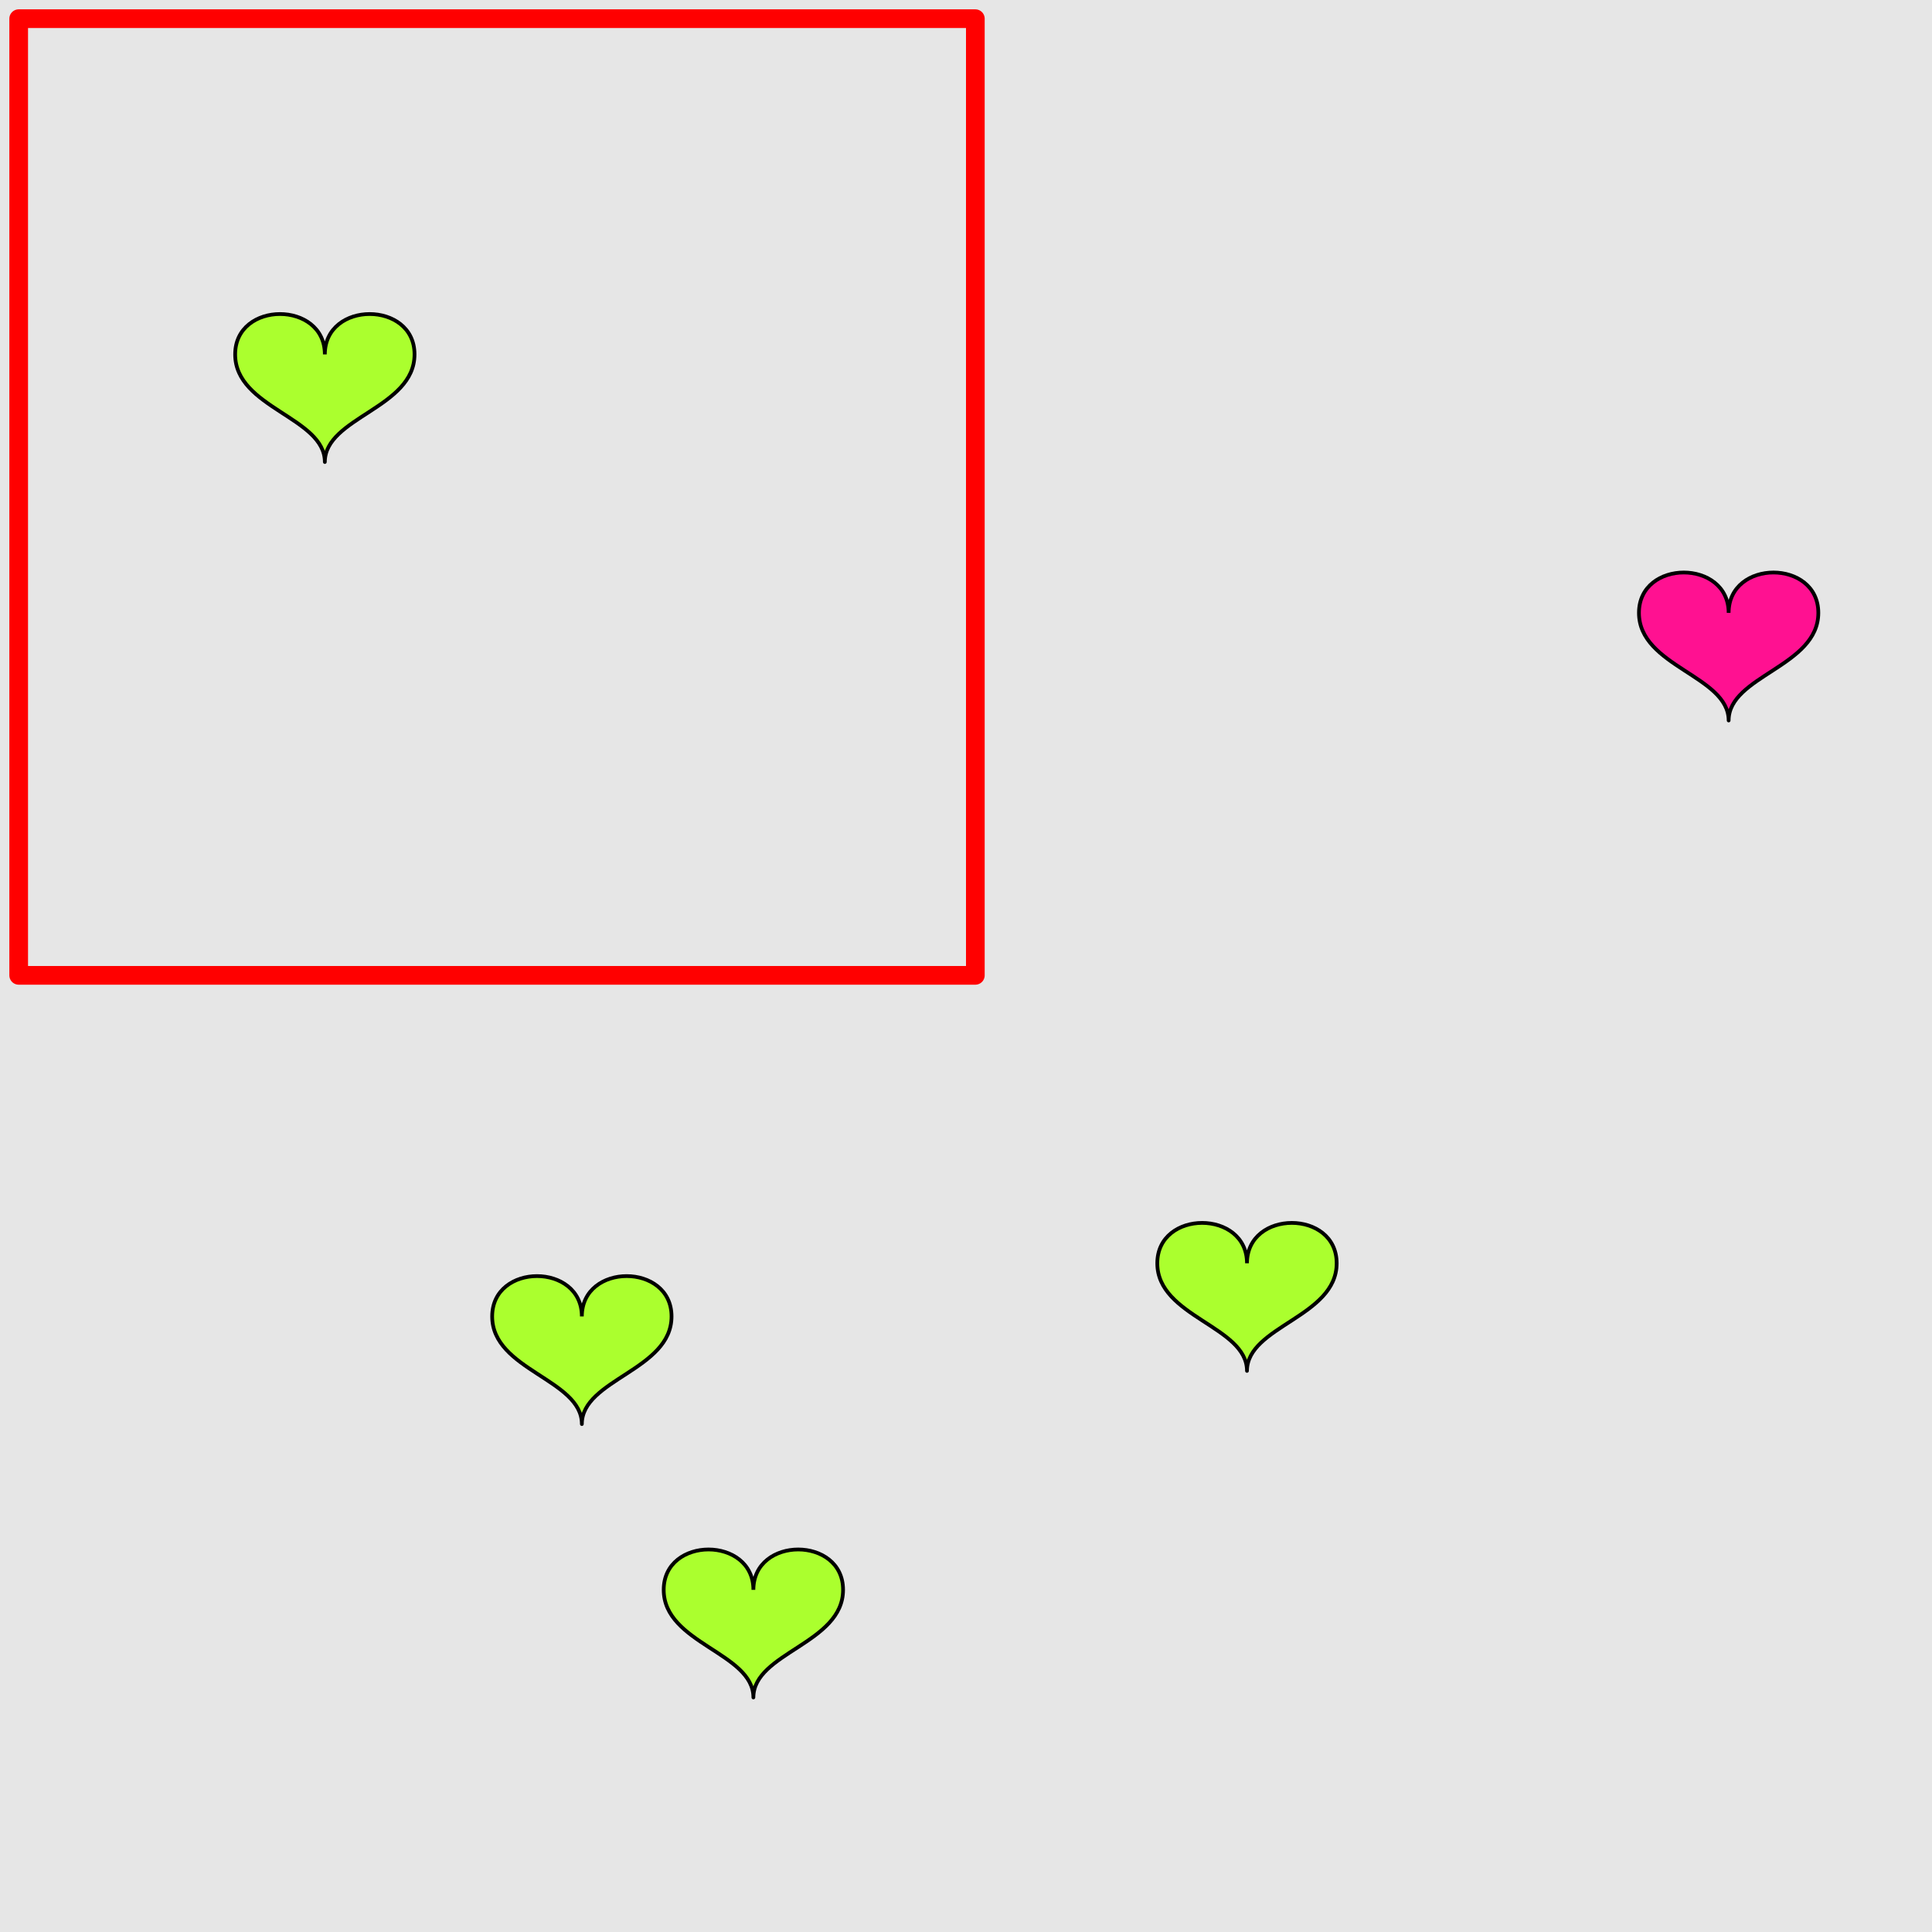 <?xml version="1.0" encoding="UTF-8"?>
<svg xmlns="http://www.w3.org/2000/svg" xmlns:xlink="http://www.w3.org/1999/xlink" width="517pt" height="517pt" viewBox="0 0 517 517" version="1.1">
<g id="surface1901">
<rect x="0" y="0" width="517" height="517" style="fill:rgb(90%,90%,90%);fill-opacity:1;stroke:none;"/>
<path style="fill:none;stroke-width:5;stroke-linecap:butt;stroke-linejoin:round;stroke:rgb(100%,0%,0%);stroke-opacity:1;stroke-miterlimit:10;" d="M 5 5 L 261 5 L 261 261 L 5 261 Z M 5 5 "/>
<path style="fill-rule:nonzero;fill:rgb(67%,100%,18%);fill-opacity:1;stroke-width:1;stroke-linecap:butt;stroke-linejoin:round;stroke:rgb(0%,0%,0%);stroke-opacity:1;stroke-miterlimit:10;" d="M 86.926 94.832 C 86.926 80.434 62.926 80.434 62.926 94.832 C 62.926 109.234 86.926 111.633 86.926 123.633 C 86.926 111.633 110.926 109.234 110.926 94.832 C 110.926 80.434 86.926 80.434 86.926 94.832 "/>
<path style="fill-rule:nonzero;fill:rgb(67%,100%,18%);fill-opacity:1;stroke-width:1;stroke-linecap:butt;stroke-linejoin:round;stroke:rgb(0%,0%,0%);stroke-opacity:1;stroke-miterlimit:10;" d="M 333.691 338.047 C 333.691 323.645 309.691 323.645 309.691 338.047 C 309.691 352.445 333.691 354.848 333.691 366.848 C 333.691 354.848 357.691 352.445 357.691 338.047 C 357.691 323.645 333.691 323.645 333.691 338.047 "/>
<path style="fill-rule:nonzero;fill:rgb(67%,100%,18%);fill-opacity:1;stroke-width:1;stroke-linecap:butt;stroke-linejoin:round;stroke:rgb(0%,0%,0%);stroke-opacity:1;stroke-miterlimit:10;" d="M 155.703 352.277 C 155.703 337.879 131.703 337.879 131.703 352.277 C 131.703 366.68 155.703 369.078 155.703 381.078 C 155.703 369.078 179.703 366.68 179.703 352.277 C 179.703 337.879 155.703 337.879 155.703 352.277 "/>
<path style="fill-rule:nonzero;fill:rgb(67%,100%,18%);fill-opacity:1;stroke-width:1;stroke-linecap:butt;stroke-linejoin:round;stroke:rgb(0%,0%,0%);stroke-opacity:1;stroke-miterlimit:10;" d="M 201.605 425.438 C 201.605 411.035 177.605 411.035 177.605 425.438 C 177.605 439.836 201.605 442.238 201.605 454.238 C 201.605 442.238 225.605 439.836 225.605 425.438 C 225.605 411.035 201.605 411.035 201.605 425.438 "/>
<path style="fill-rule:nonzero;fill:rgb(100%,7%,57%);fill-opacity:1;stroke-width:1;stroke-linecap:butt;stroke-linejoin:round;stroke:rgb(0%,0%,0%);stroke-opacity:1;stroke-miterlimit:10;" d="M 462.582 164 C 462.582 149.602 438.582 149.602 438.582 164 C 438.582 178.402 462.582 180.801 462.582 192.801 C 462.582 180.801 486.582 178.402 486.582 164 C 486.582 149.602 462.582 149.602 462.582 164 "/>
</g>
</svg>
